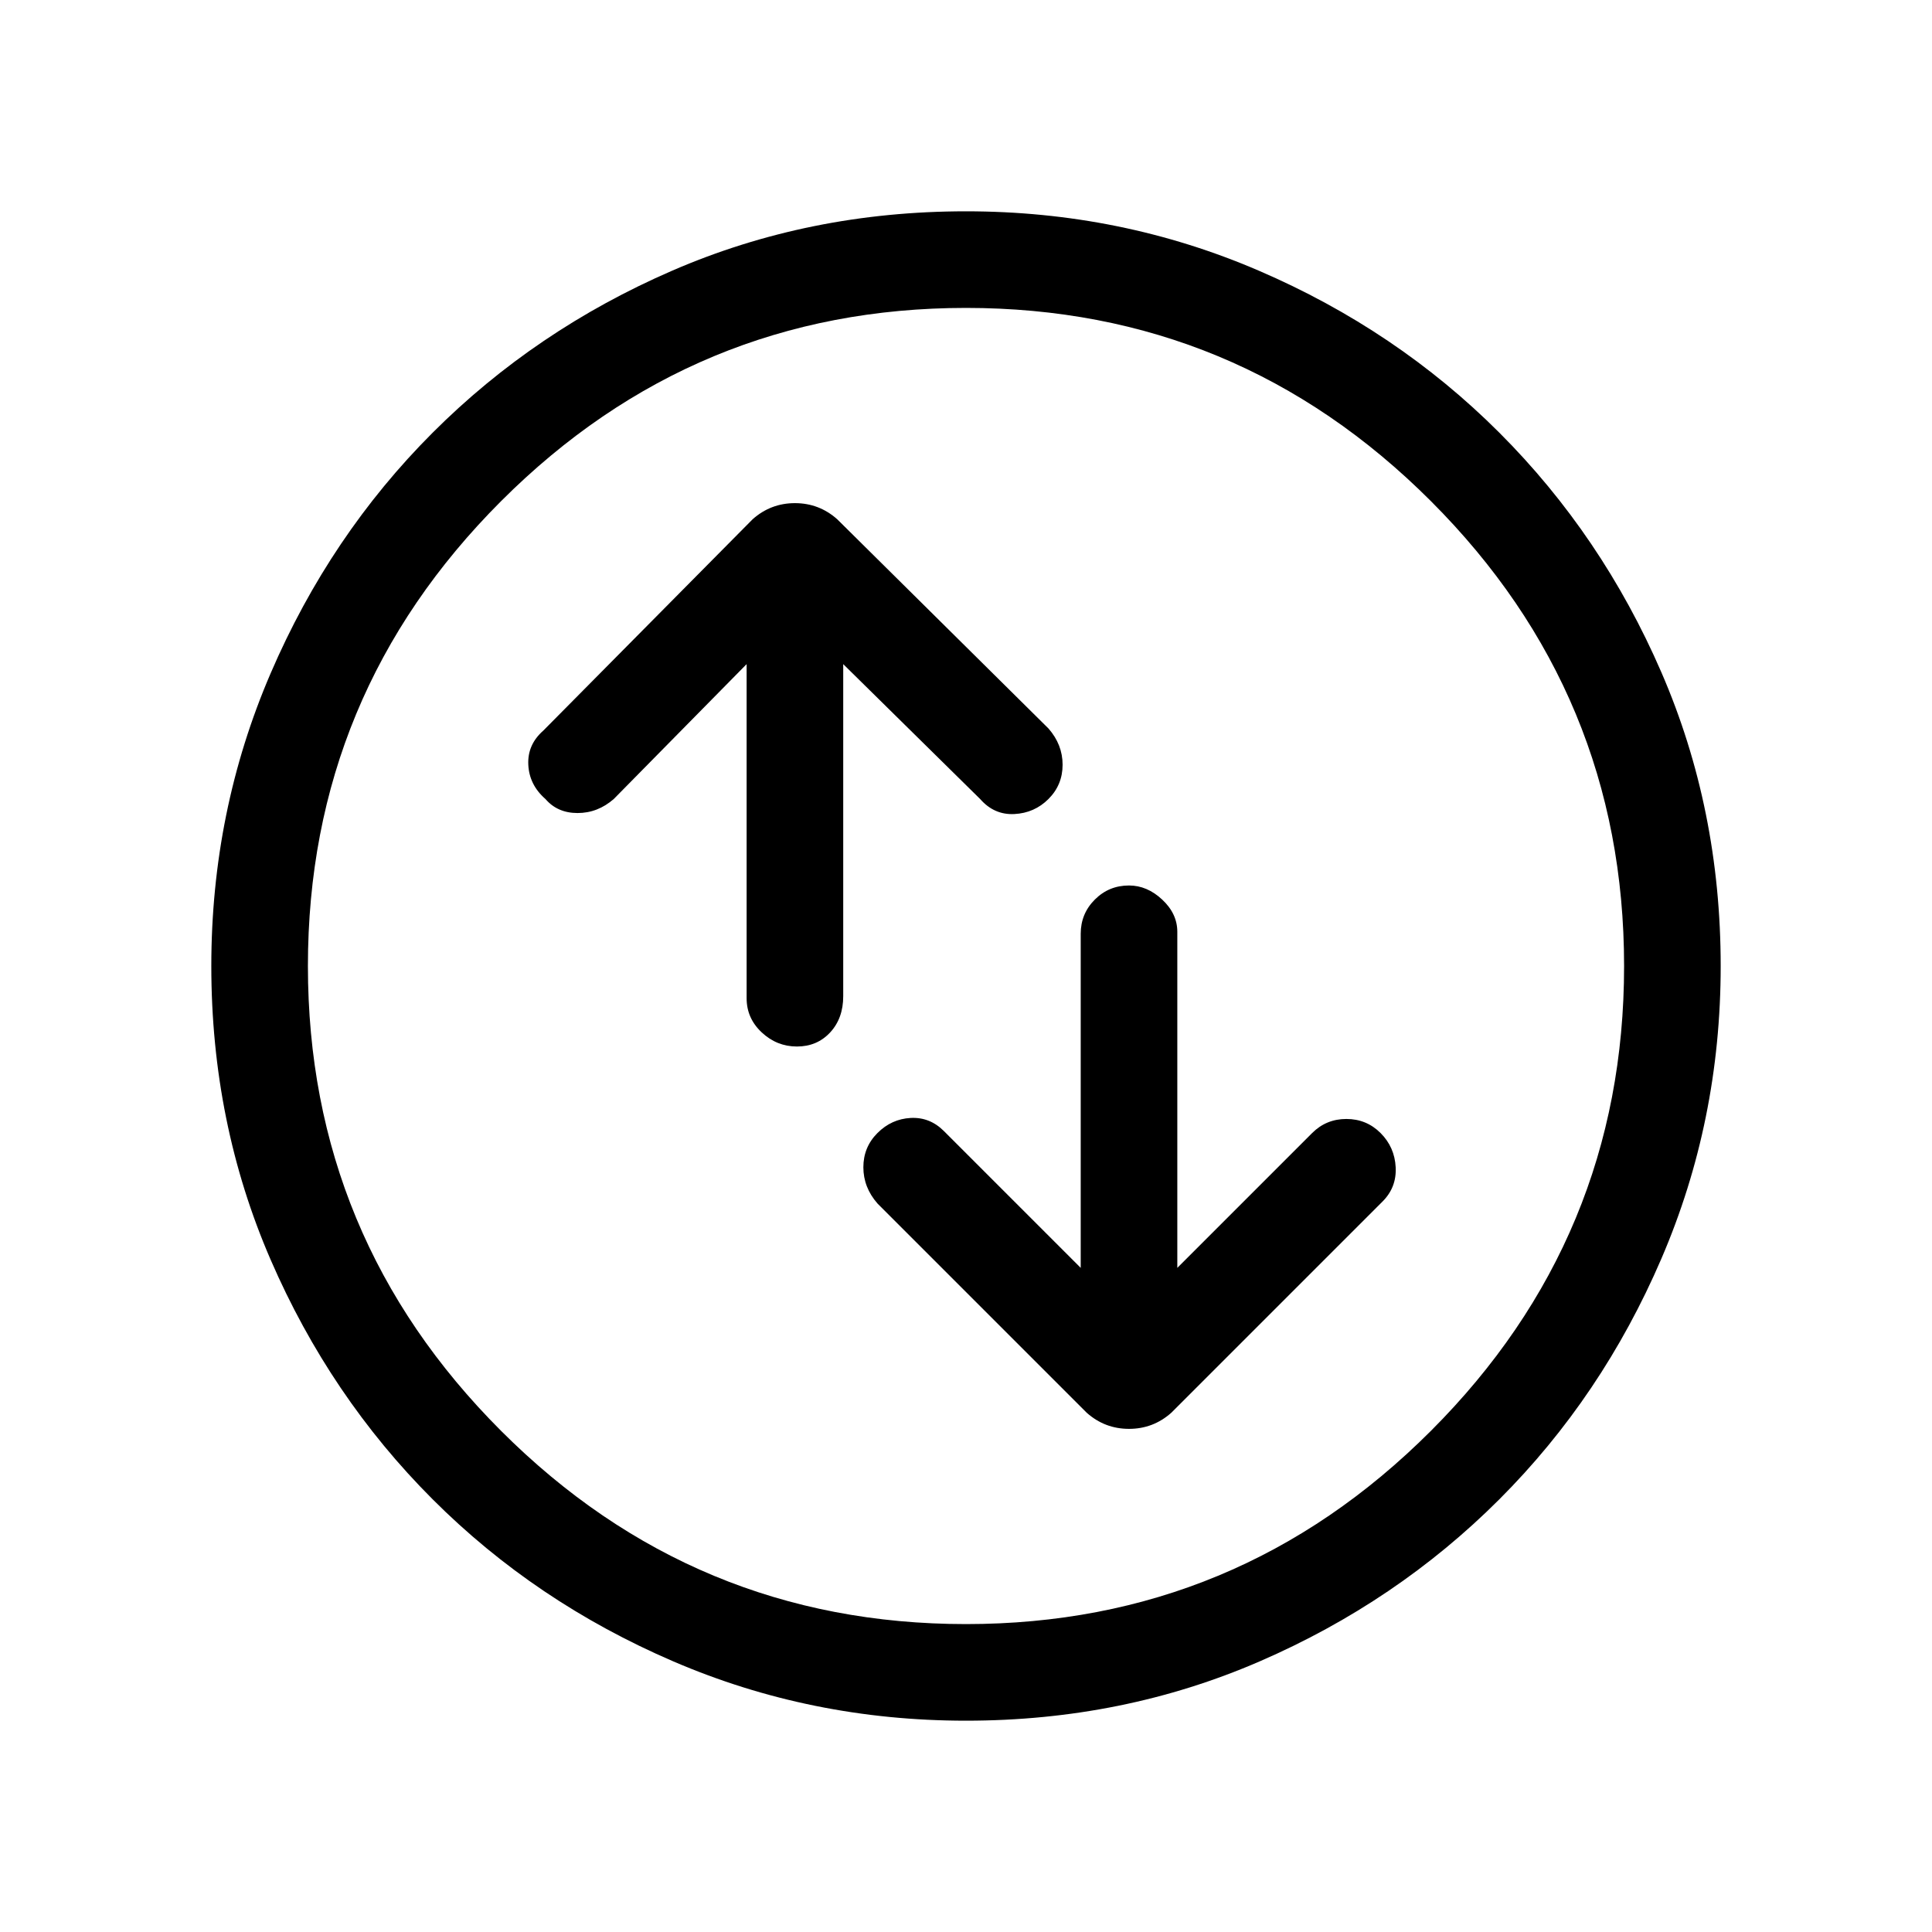 <svg xmlns="http://www.w3.org/2000/svg" height="40" width="40"><path d="M23.375 18.333q-.417 0-.708.292-.292.292-.292.708v6.917l-2.833-2.833q-.292-.292-.688-.271-.396.021-.687.312-.292.292-.292.709 0 .416.292.75L22.5 29.25q.375.333.875.333t.875-.333l4.375-4.375q.292-.292.271-.708-.021-.417-.313-.709-.291-.291-.708-.291t-.708.291l-2.792 2.792v-6.958q0-.375-.313-.667-.312-.292-.687-.292ZM16.5 21.667q.417 0 .688-.292.27-.292.27-.75V13.75l2.834 2.792q.291.333.708.312.417-.021.708-.312.292-.292.292-.709 0-.416-.292-.75l-4.375-4.333q-.375-.333-.875-.333t-.875.333l-4.333 4.375q-.333.292-.312.708.02.417.354.709.25.291.666.291.417 0 .75-.291l2.75-2.792v6.917q0 .416.313.708.312.292.729.292ZM20 35.625q-3.208 0-6.063-1.229-2.854-1.229-4.979-3.354t-3.354-4.959Q4.375 23.25 4.375 20q0-3.208 1.229-6.062 1.229-2.855 3.354-4.98 2.125-2.125 4.959-3.354Q16.75 4.375 20 4.375q3.208 0 6.062 1.229 2.855 1.229 4.98 3.354 2.125 2.125 3.354 4.959Q35.625 16.75 35.625 20q0 3.208-1.229 6.062-1.229 2.855-3.354 4.98-2.125 2.125-4.959 3.354Q23.25 35.625 20 35.625ZM20 20Zm0 13.625q5.625 0 9.625-4t4-9.625q0-5.625-4-9.625t-9.625-4q-5.625 0-9.625 4t-4 9.625q0 5.625 4 9.625t9.625 4Z"/></svg>